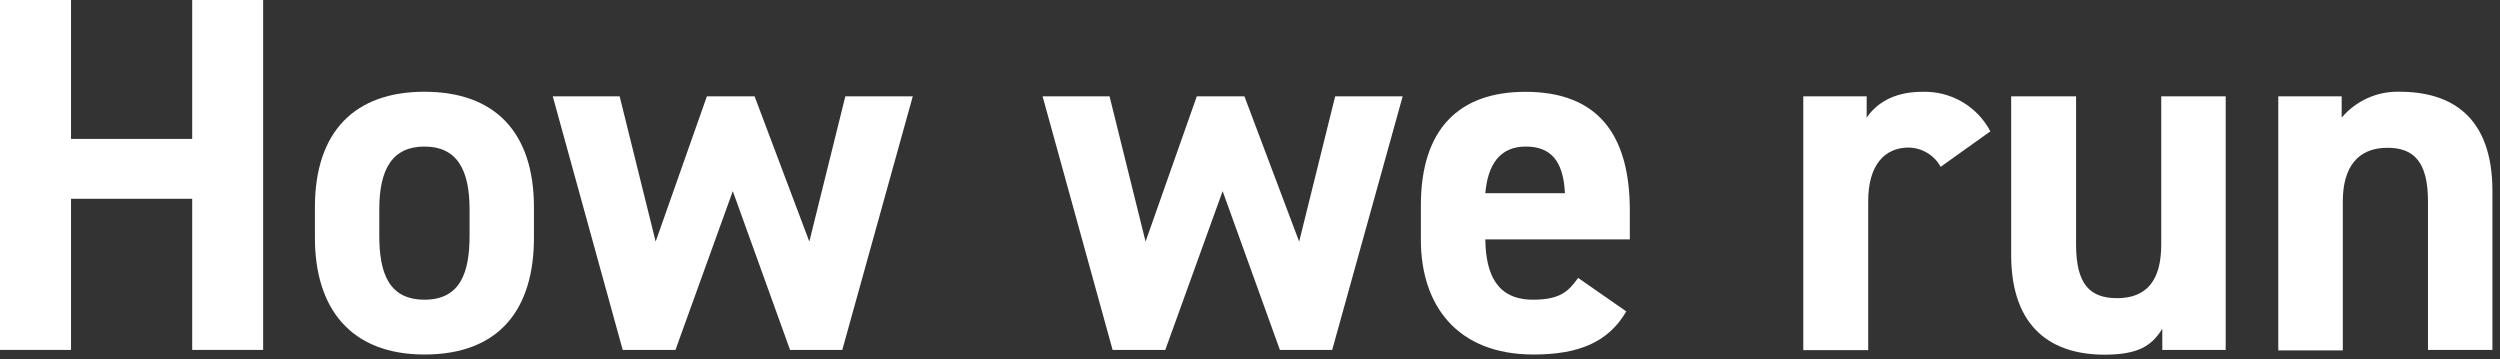 <svg width="327" height="47" viewBox="0 0 327 47" fill="none" xmlns="http://www.w3.org/2000/svg">
<rect x="0" y="0" width="327" height="47" fill="#333333" stroke="none"/>
<rect width="326.01" height="46.39" fill="black" fill-opacity="0"/>
<rect width="326.01" height="46.39" fill="black" fill-opacity="0"/>
<rect width="326.01" height="46.39" fill="black" fill-opacity="0"/>
<path d="M9.29 18.17H25.14V0H34.42V45.77H25.14V26H9.29V45.77H0V0H9.29V18.17Z" fill="white"/>
<path d="M69.84 31.11C69.84 40.2 65.53 46.37 55.52 46.37C45.9 46.37 41.19 40.37 41.19 31.11V27.11C41.19 17.18 46.43 12 55.52 12C64.61 12 69.84 17.17 69.84 27.12V31.11ZM61.42 30.84V27.39C61.42 22.09 59.7 19.17 55.52 19.17C51.34 19.17 49.61 22.09 49.61 27.39V30.84C49.61 35.62 50.81 39.2 55.52 39.2C60.23 39.2 61.42 35.62 61.42 30.84Z" fill="white"/>
<path d="M88.35 45.77H81.45L72.3 12.6H81.05L85.76 31.6L92.46 12.6H98.7L105.86 31.6L110.57 12.6H119.39L110.17 45.77H103.34L95.85 25L88.35 45.77Z" fill="white"/>
<path d="M152.42 45.77H145.53L136.37 12.6H145.13L149.84 31.6L156.54 12.6H162.77L169.93 31.6L174.64 12.6H183.47L174.25 45.77H167.41L159.92 25L152.42 45.77Z" fill="white"/>
<path d="M212.72 40.73C210.39 44.73 206.55 46.37 200.58 46.37C190.58 46.37 185.85 39.93 185.85 31.37V26.86C185.85 16.86 190.85 12.01 199.52 12.01C208.87 12.01 213.18 17.45 213.18 27.53V31.31H194.28C194.34 35.88 195.8 39.2 200.51 39.2C204.03 39.2 205.15 38.14 206.42 36.35L212.72 40.73ZM194.28 25.27H204.69C204.49 20.96 202.77 19.17 199.58 19.17C196.2 19.17 194.61 21.49 194.28 25.27Z" fill="white"/>
<path d="M253.84 21.82C253.426 21.07 252.821 20.442 252.088 20C251.354 19.558 250.517 19.316 249.66 19.3C246.48 19.3 244.36 21.62 244.36 26.3V45.8H235.87V12.6H244.16V15.39C245.28 13.73 247.47 12.01 251.39 12.01C253.218 11.939 255.028 12.387 256.612 13.302C258.196 14.217 259.488 15.561 260.34 17.18L253.84 21.82Z" fill="white"/>
<path d="M291.12 45.77H282.83V43C281.43 45.26 279.64 46.39 275.26 46.39C268.56 46.39 263.06 43.07 263.06 33.32V12.6H271.55V32C271.55 37.24 273.41 39 276.92 39C280.84 39 282.69 36.61 282.69 32V12.6H291.12V45.77Z" fill="white"/>
<path d="M298 12.6H306.29V15.39C307.216 14.29 308.379 13.414 309.692 12.827C311.004 12.24 312.433 11.957 313.87 12C320.57 12 326.01 15.18 326.01 25V45.77H317.58V26.33C317.58 21.16 315.72 19.33 312.28 19.33C308.36 19.33 306.44 21.92 306.44 26.33V45.83H298V12.6Z" fill="white"/>
</svg>
